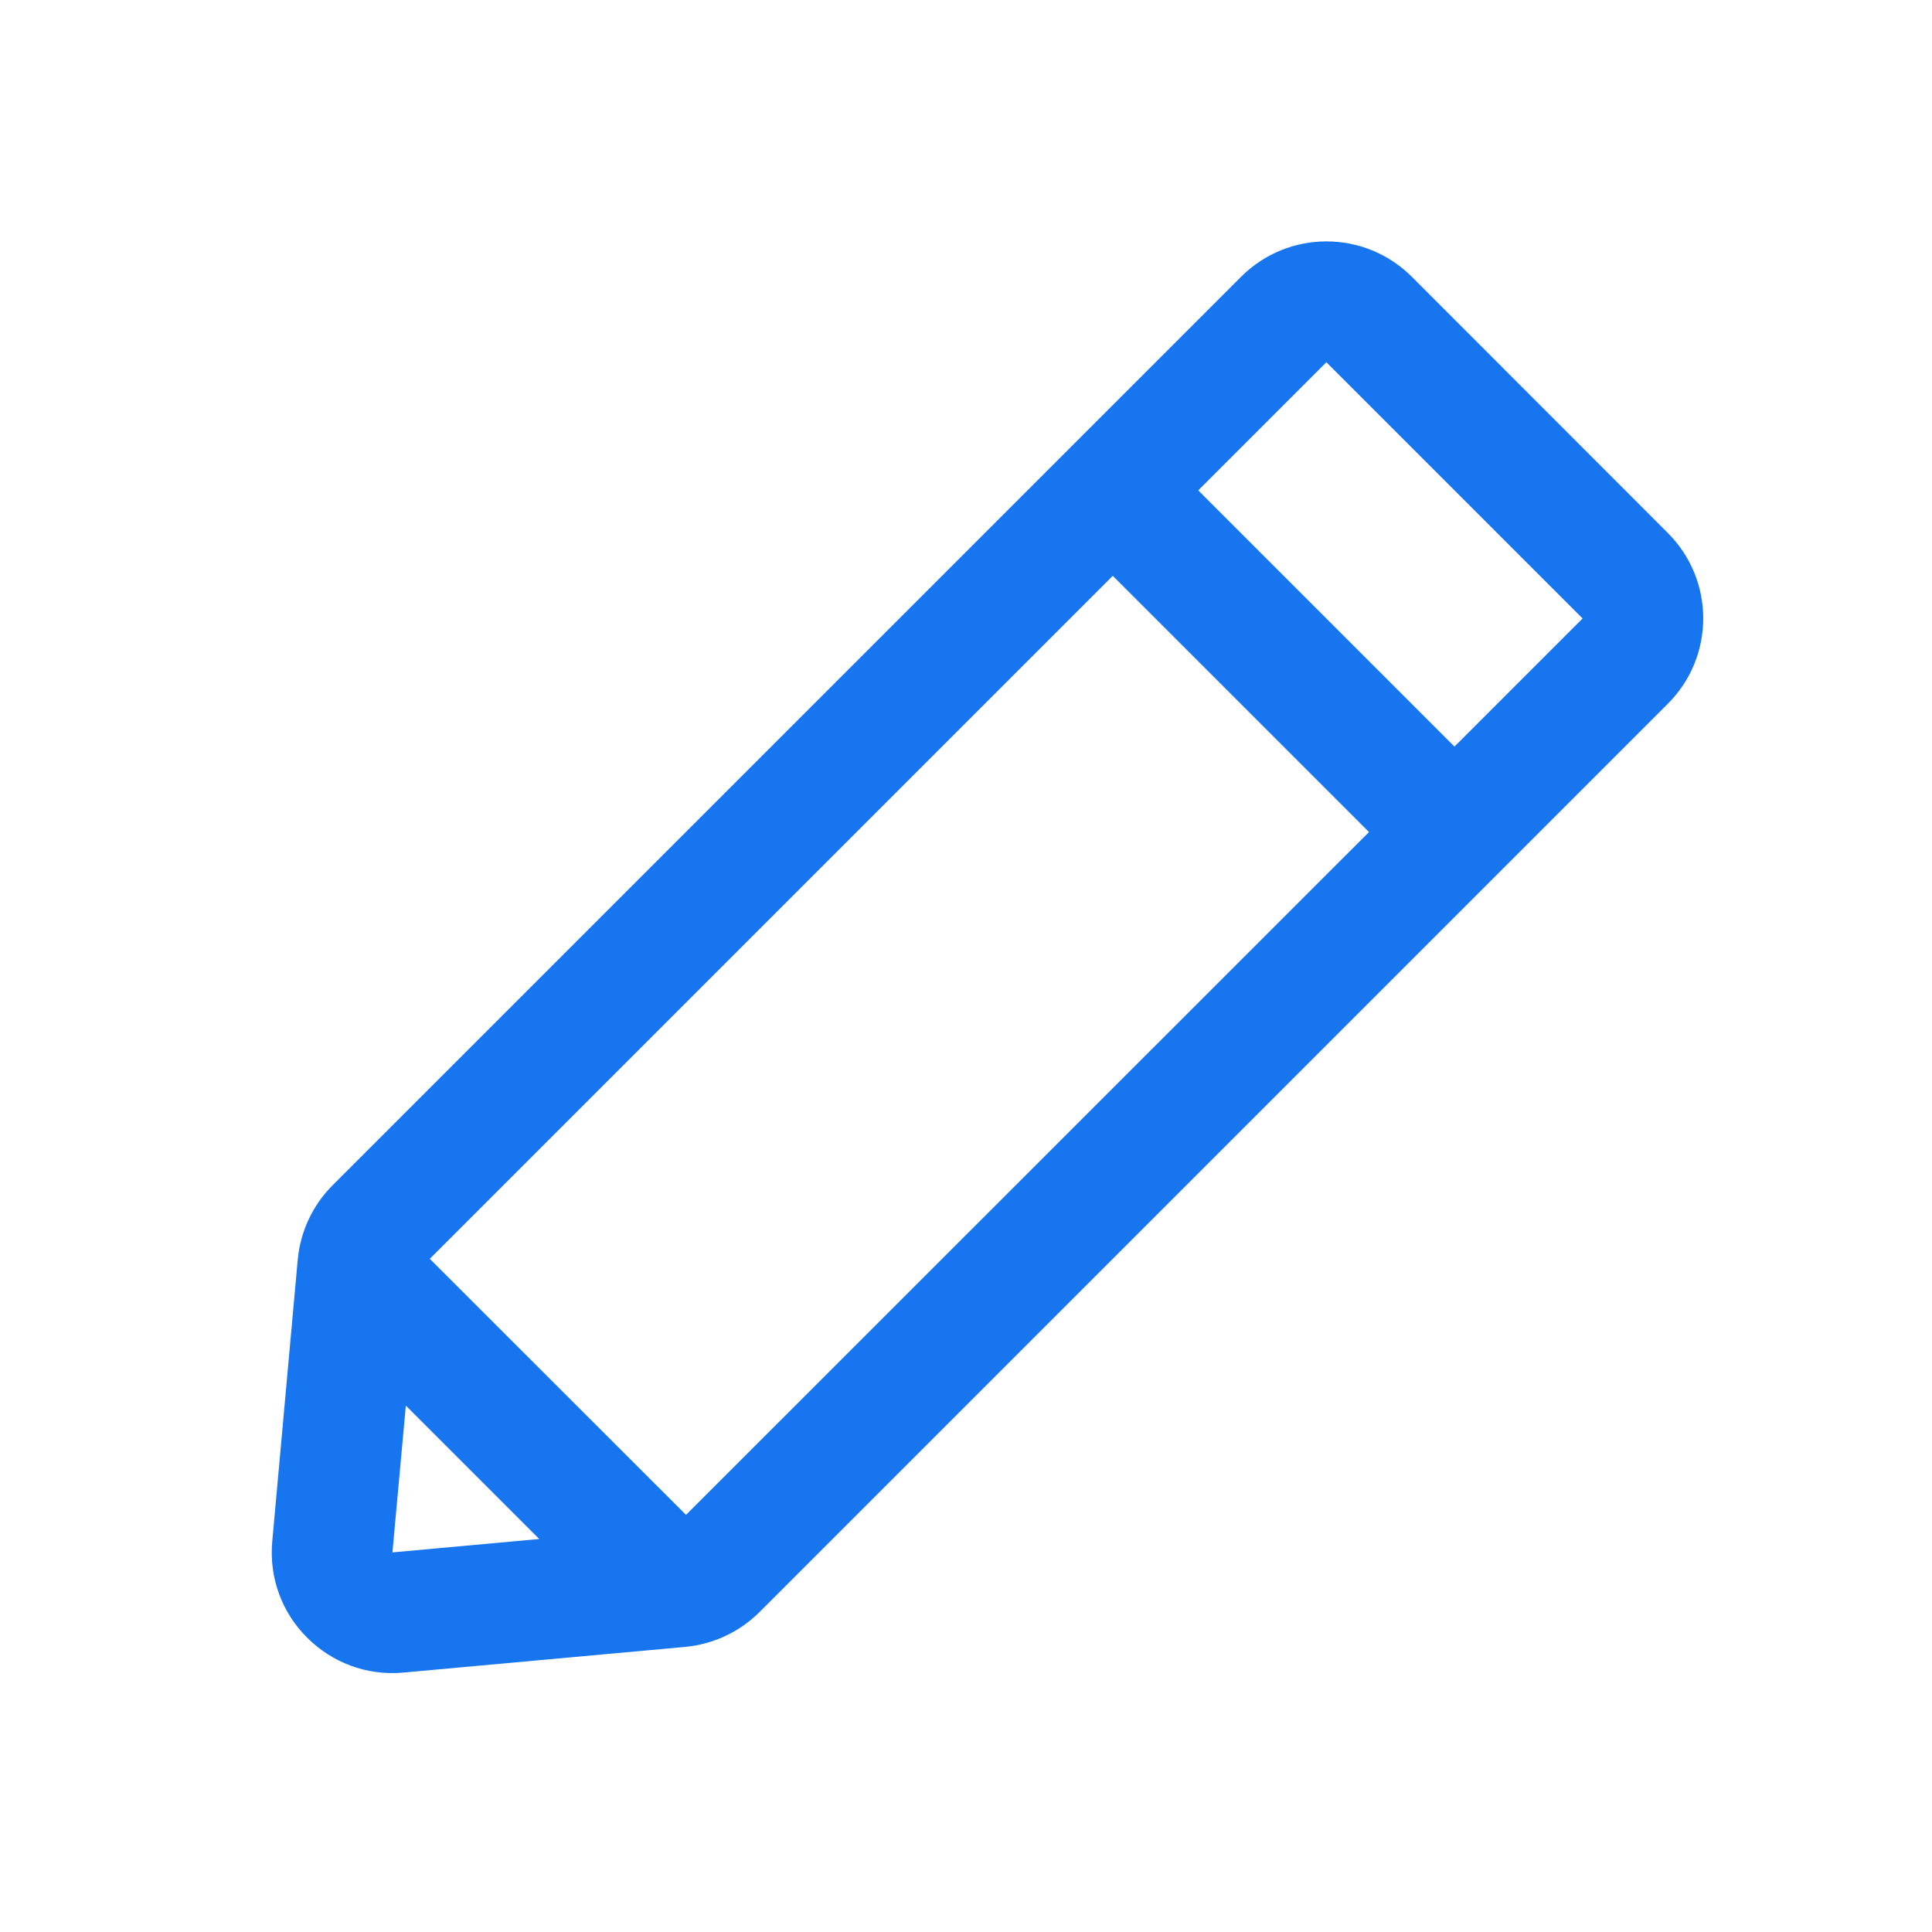 <?xml version="1.0" standalone="no"?><!DOCTYPE svg PUBLIC "-//W3C//DTD SVG 1.1//EN" "http://www.w3.org/Graphics/SVG/1.1/DTD/svg11.dtd"><svg t="1711642816176" class="icon" viewBox="0 0 1024 1024" version="1.1" xmlns="http://www.w3.org/2000/svg" p-id="4203" xmlns:xlink="http://www.w3.org/1999/xlink" width="24" height="24"><path d="M884 282.5L748.3 146.7c-25-25-65.5-25-90.5 0l-67.9 67.9-45.3 45.3-368.3 368.3c-10.6 10.6-17.1 24.5-18.5 39.5L144.3 817c-1.8 19.9 5.6 38.2 18.5 51 12.9 12.9 31.1 20.3 51 18.5l149.3-13.6c14.9-1.4 28.9-7.9 39.5-18.5l368.3-368.3 45.3-45.3L884 373c25-25 25-65.5 0-90.5zM208 822.8l7.1-77.8 70.7 70.7-77.8 7.1z m155.6-19.9L227.8 667.2l362-362L725.6 441l-362 361.9z m271.5-543L703 192l135.8 135.8-67.9 67.9-135.8-135.8z" fill="#1875F0" p-id="4204"></path></svg>